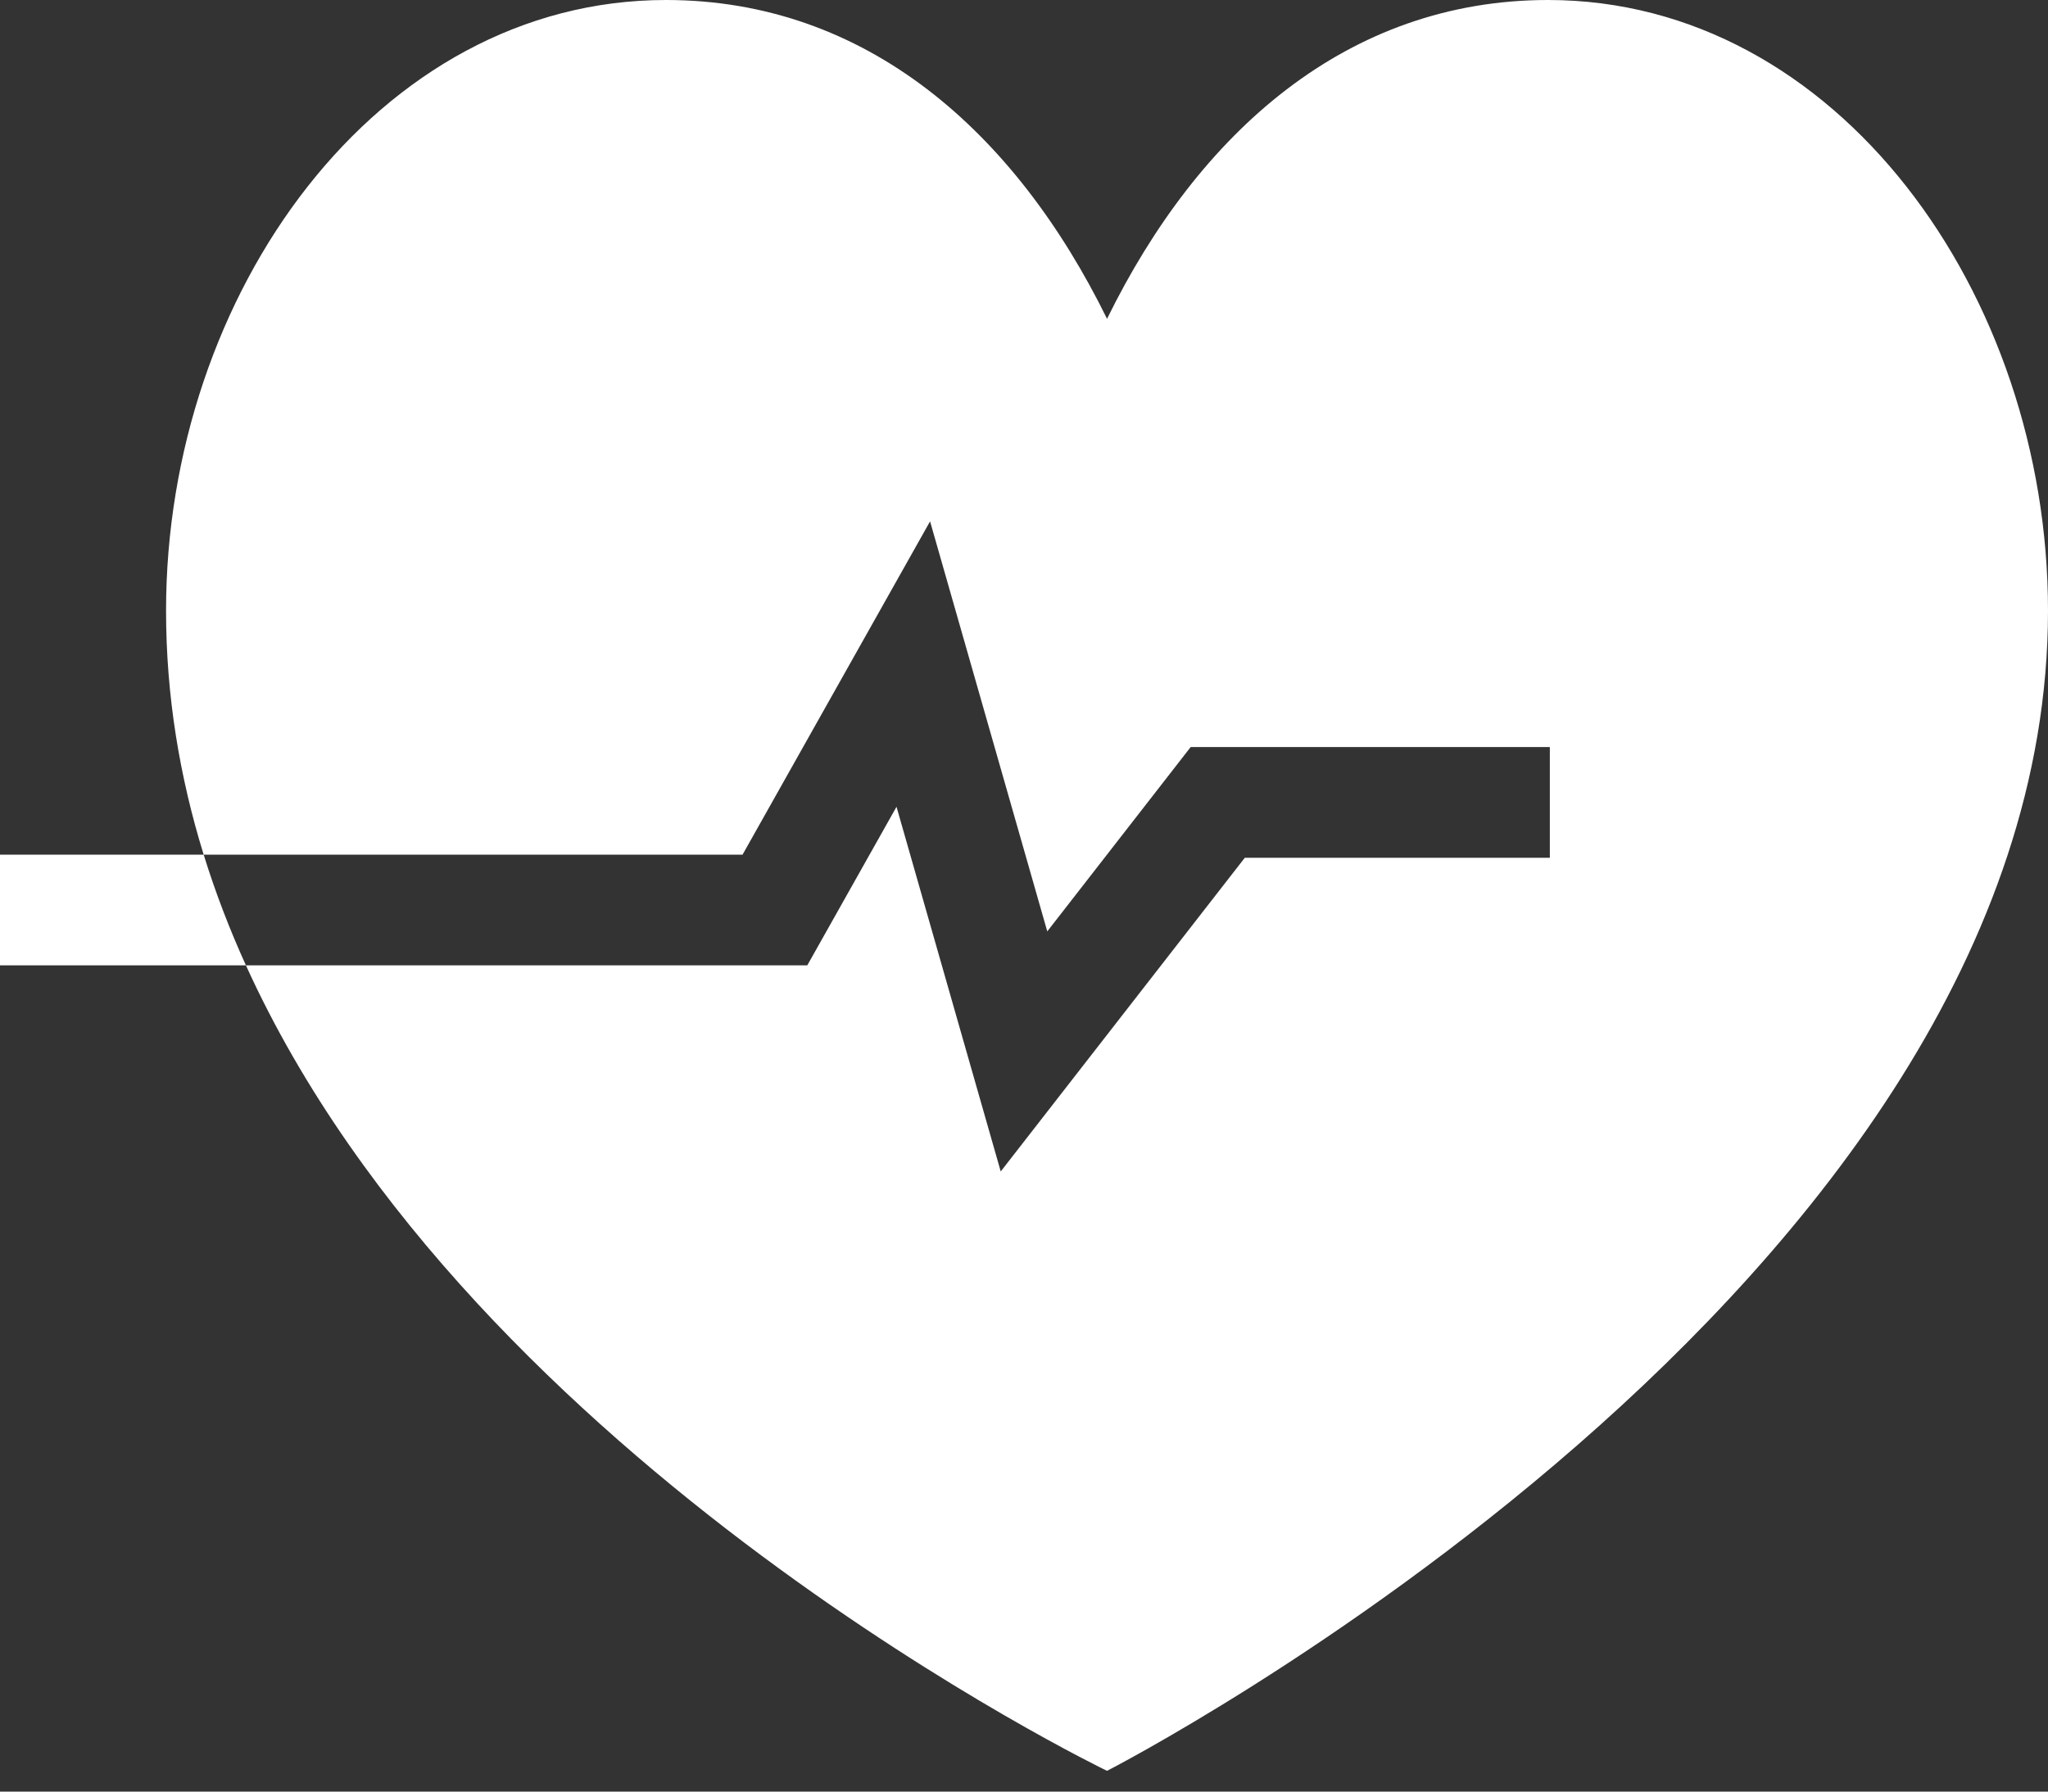 <svg width="88" height="77" viewBox="0 0 88 77" fill="none" xmlns="http://www.w3.org/2000/svg">
<rect x="0" y="0" width="88" height="77" fill="#333333" stroke="none"/>
<path d="M7.135 26.244C7.135 12.627 16.201 0 28.615 0C37.23 0 43.622 5.665 47.568 13.702C51.513 5.666 57.905 0 66.52 0C78.936 0 88 12.629 88 26.244C88 55.39 47.568 76.108 47.568 76.108C47.568 76.108 20.332 62.997 10.567 41.489H34.688L38.522 34.674L43 50.348L53.488 36.865H66.595V32.108H51.161L45 40.03L39.964 22.407L31.906 36.733H8.752C9.256 38.36 9.867 39.947 10.567 41.489L0 41.489V36.732L8.752 36.733C7.721 33.405 7.135 29.904 7.135 26.244Z" fill="white"/>
</svg>
